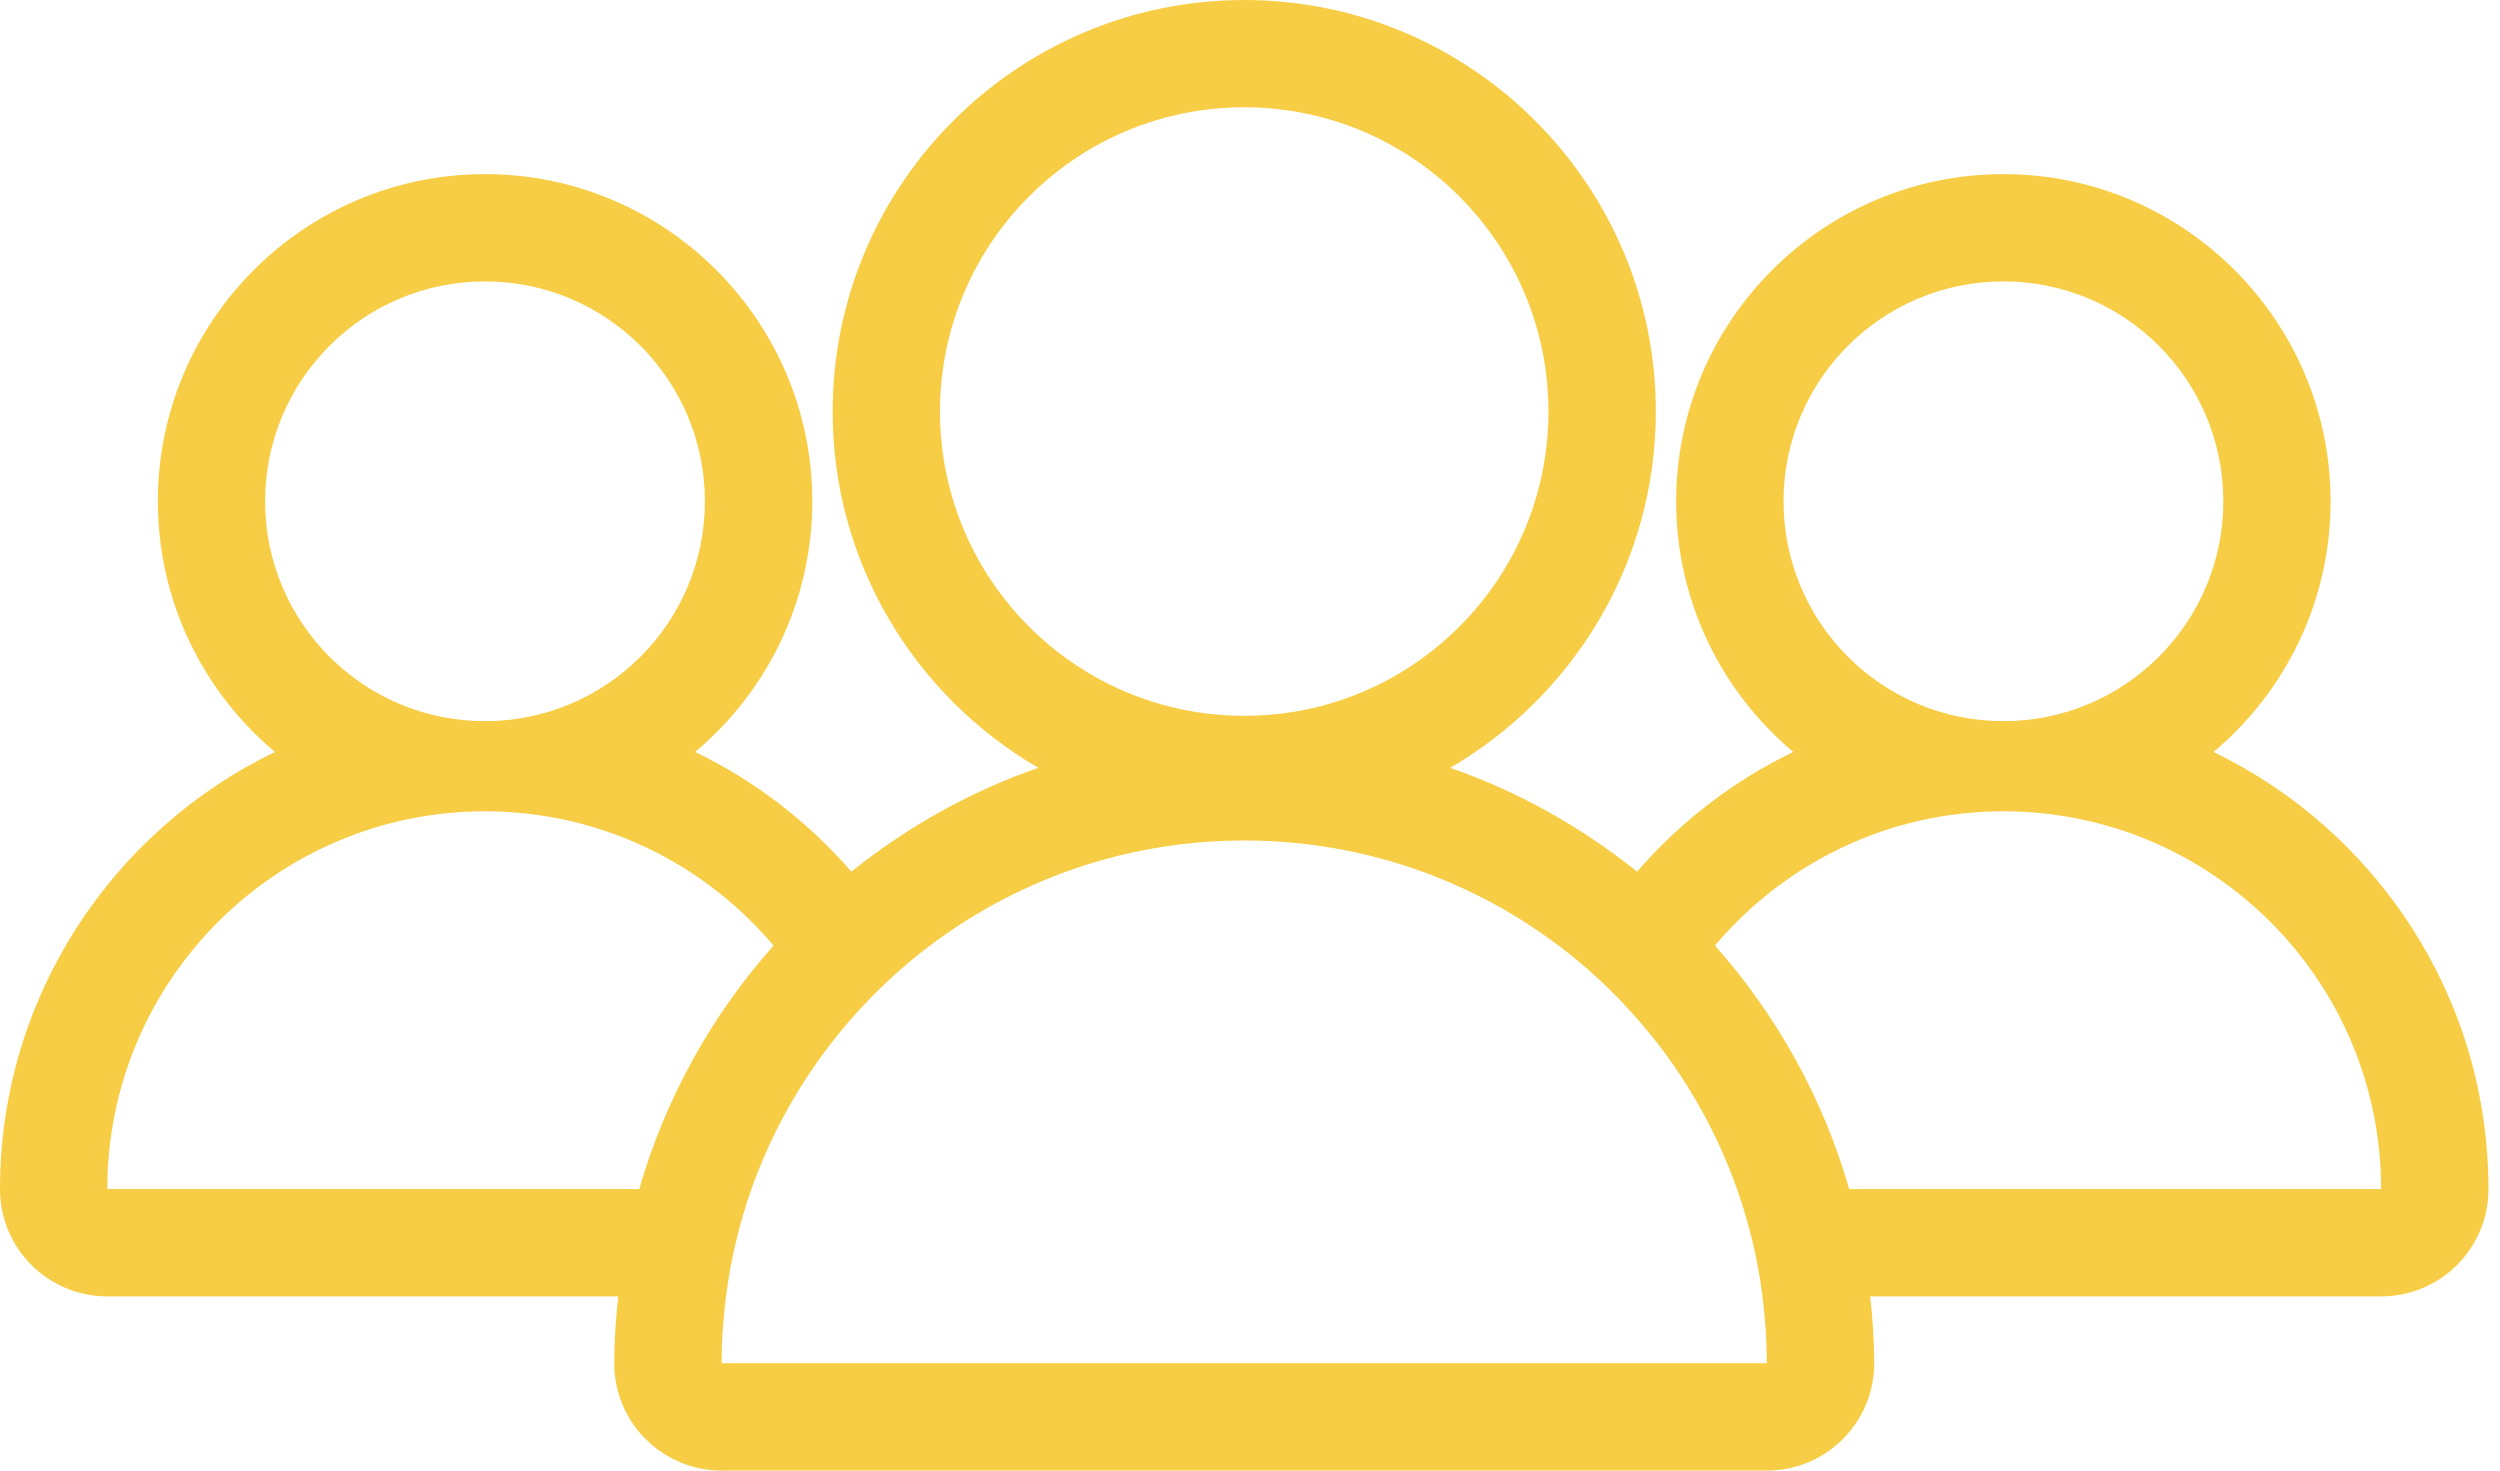 <svg width="85" height="50" viewBox="0 0 85 50" fill="none" xmlns="http://www.w3.org/2000/svg">
<path d="M75.26 25.567C77.693 23.524 79.24 20.46 79.24 17.044C79.24 10.911 74.249 5.92 68.115 5.92C61.982 5.92 56.99 10.911 56.99 17.044C56.99 20.46 58.538 23.523 60.97 25.567C58.931 26.549 57.128 27.943 55.66 29.636C53.774 28.125 51.635 26.913 49.304 26.106C53.481 23.679 56.298 19.158 56.298 13.993C56.298 6.277 50.02 0 42.304 0C34.589 0 28.31 6.277 28.31 13.993C28.31 19.158 31.125 23.68 35.302 26.106C32.972 26.913 30.833 28.125 28.947 29.636C27.479 27.943 25.673 26.549 23.635 25.567C26.068 23.524 27.618 20.46 27.618 17.044C27.618 10.911 22.626 5.92 16.49 5.92C10.354 5.92 5.367 10.911 5.367 17.044C5.367 20.46 6.915 23.523 9.347 25.567C3.821 28.234 0 33.895 0 40.429C0 42.447 1.633 44.077 3.649 44.077H21.021C20.939 44.828 20.884 45.579 20.884 46.349C20.884 48.365 22.519 50 24.535 50H60.072C62.089 50 63.724 48.365 63.724 46.349C63.724 45.58 63.667 44.828 63.588 44.077H80.957C82.973 44.077 84.608 42.447 84.608 40.429C84.608 33.894 80.785 28.234 75.26 25.567ZM60.64 17.044C60.64 12.914 63.987 9.568 68.116 9.568C72.245 9.568 75.592 12.915 75.592 17.044C75.592 21.173 72.244 24.519 68.116 24.519C63.987 24.519 60.64 21.173 60.64 17.044ZM31.96 13.993C31.96 8.28 36.591 3.648 42.304 3.648C48.015 3.648 52.647 8.281 52.647 13.993C52.647 19.707 48.014 24.338 42.304 24.338C36.59 24.337 31.96 19.706 31.96 13.993ZM9.014 17.044C9.014 12.914 12.361 9.568 16.489 9.568C20.62 9.568 23.966 12.915 23.966 17.044C23.966 21.173 20.619 24.519 16.489 24.519C12.361 24.519 9.014 21.173 9.014 17.044ZM3.649 40.429C3.649 33.338 9.4 27.585 16.49 27.585C20.427 27.585 23.944 29.361 26.3 32.149C24.206 34.505 22.629 37.323 21.735 40.429H3.649ZM60.071 46.348H24.535C24.535 45.579 24.591 44.823 24.685 44.076C24.845 42.815 25.138 41.593 25.549 40.428C26.198 38.596 27.137 36.904 28.313 35.4C29.111 34.382 30.016 33.45 31.015 32.626C34.086 30.097 38.017 28.577 42.305 28.577C46.592 28.577 50.523 30.096 53.595 32.626C54.592 33.447 55.496 34.382 56.297 35.4C57.472 36.902 58.412 38.597 59.059 40.428C59.471 41.593 59.765 42.816 59.925 44.076C60.019 44.824 60.071 45.579 60.071 46.348ZM62.873 40.429C61.978 37.323 60.4 34.504 58.308 32.149C60.662 29.361 64.18 27.585 68.116 27.585C75.209 27.585 80.958 33.338 80.958 40.429H62.873Z" fill="#F7CD46"/>
</svg>
